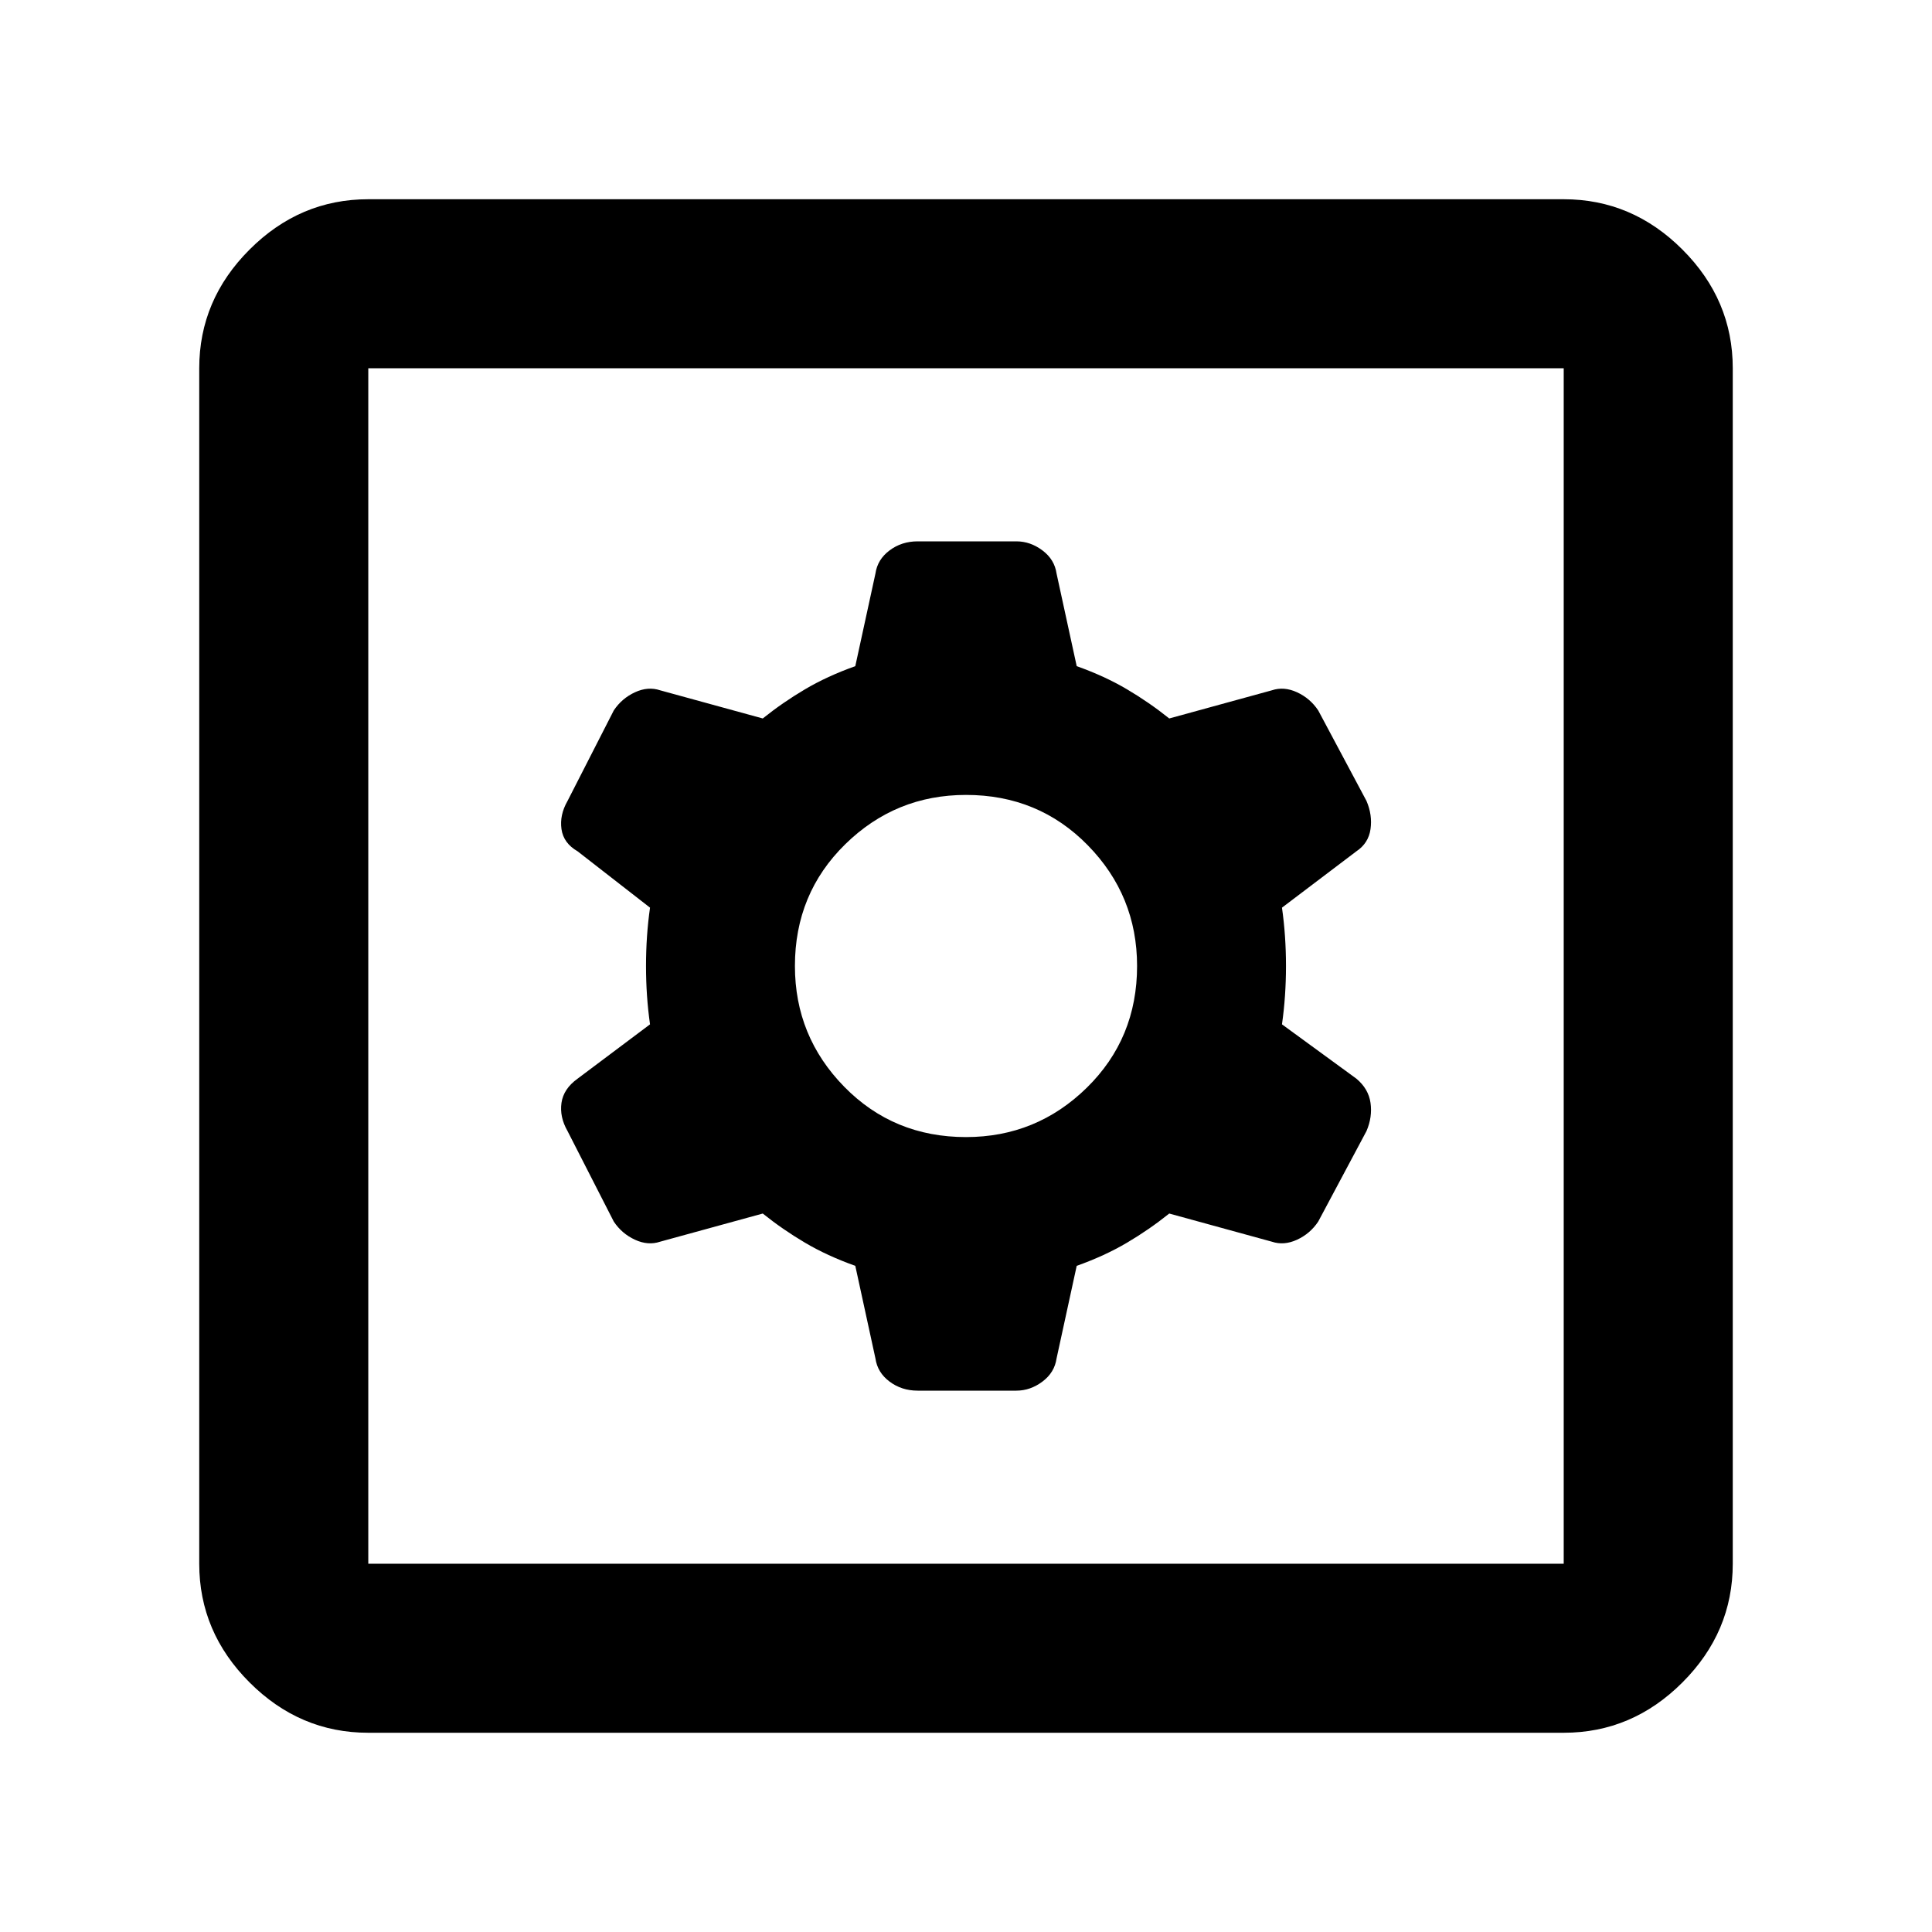<svg xmlns="http://www.w3.org/2000/svg" height="40" width="40"><path d="M7.625 35.875q-1.417 0-2.458-1.042-1.042-1.041-1.042-2.458V7.625q0-1.417 1.042-2.458 1.041-1.042 2.458-1.042h24.75q1.417 0 2.458 1.042 1.042 1.041 1.042 2.458v24.75q0 1.417-1.042 2.458-1.041 1.042-2.458 1.042Zm0-3.5h24.75V7.625H7.625v24.75ZM19 28.792h2.042q.291 0 .541-.188.25-.187.292-.479l.417-1.917q.583-.208 1.041-.479.459-.271.875-.604l2.125.583q.25.084.521-.041t.438-.375l1-1.875q.125-.292.083-.584-.042-.291-.292-.5l-1.541-1.125q.083-.583.083-1.208t-.083-1.208l1.541-1.167q.25-.167.292-.458.042-.292-.083-.584l-1-1.875q-.167-.25-.438-.375t-.521-.041l-2.125.583q-.416-.333-.875-.604-.458-.271-1.041-.479l-.417-1.917q-.042-.292-.292-.479-.25-.188-.541-.188H19q-.333 0-.583.188-.25.187-.292.479l-.417 1.917q-.583.208-1.041.479-.459.271-.875.604l-2.125-.583q-.25-.084-.521.041t-.438.375l-.958 1.875q-.167.292-.125.584.042.291.333.458l1.5 1.167q-.083.583-.083 1.208t.083 1.208l-1.5 1.125q-.291.209-.333.5-.042.292.125.584l.958 1.875q.167.25.438.375t.521.041l2.125-.583q.416.333.875.604.458.271 1.041.479l.417 1.917q.042.292.292.479.25.188.583.188Zm1-5.25q-1.5 0-2.521-1.042T16.458 20q0-1.5 1.042-2.521t2.5-1.021q1.5 0 2.521 1.042t1.021 2.5q0 1.5-1.042 2.521T20 23.542ZM7.625 32.375V7.625v24.75Z"/></svg>